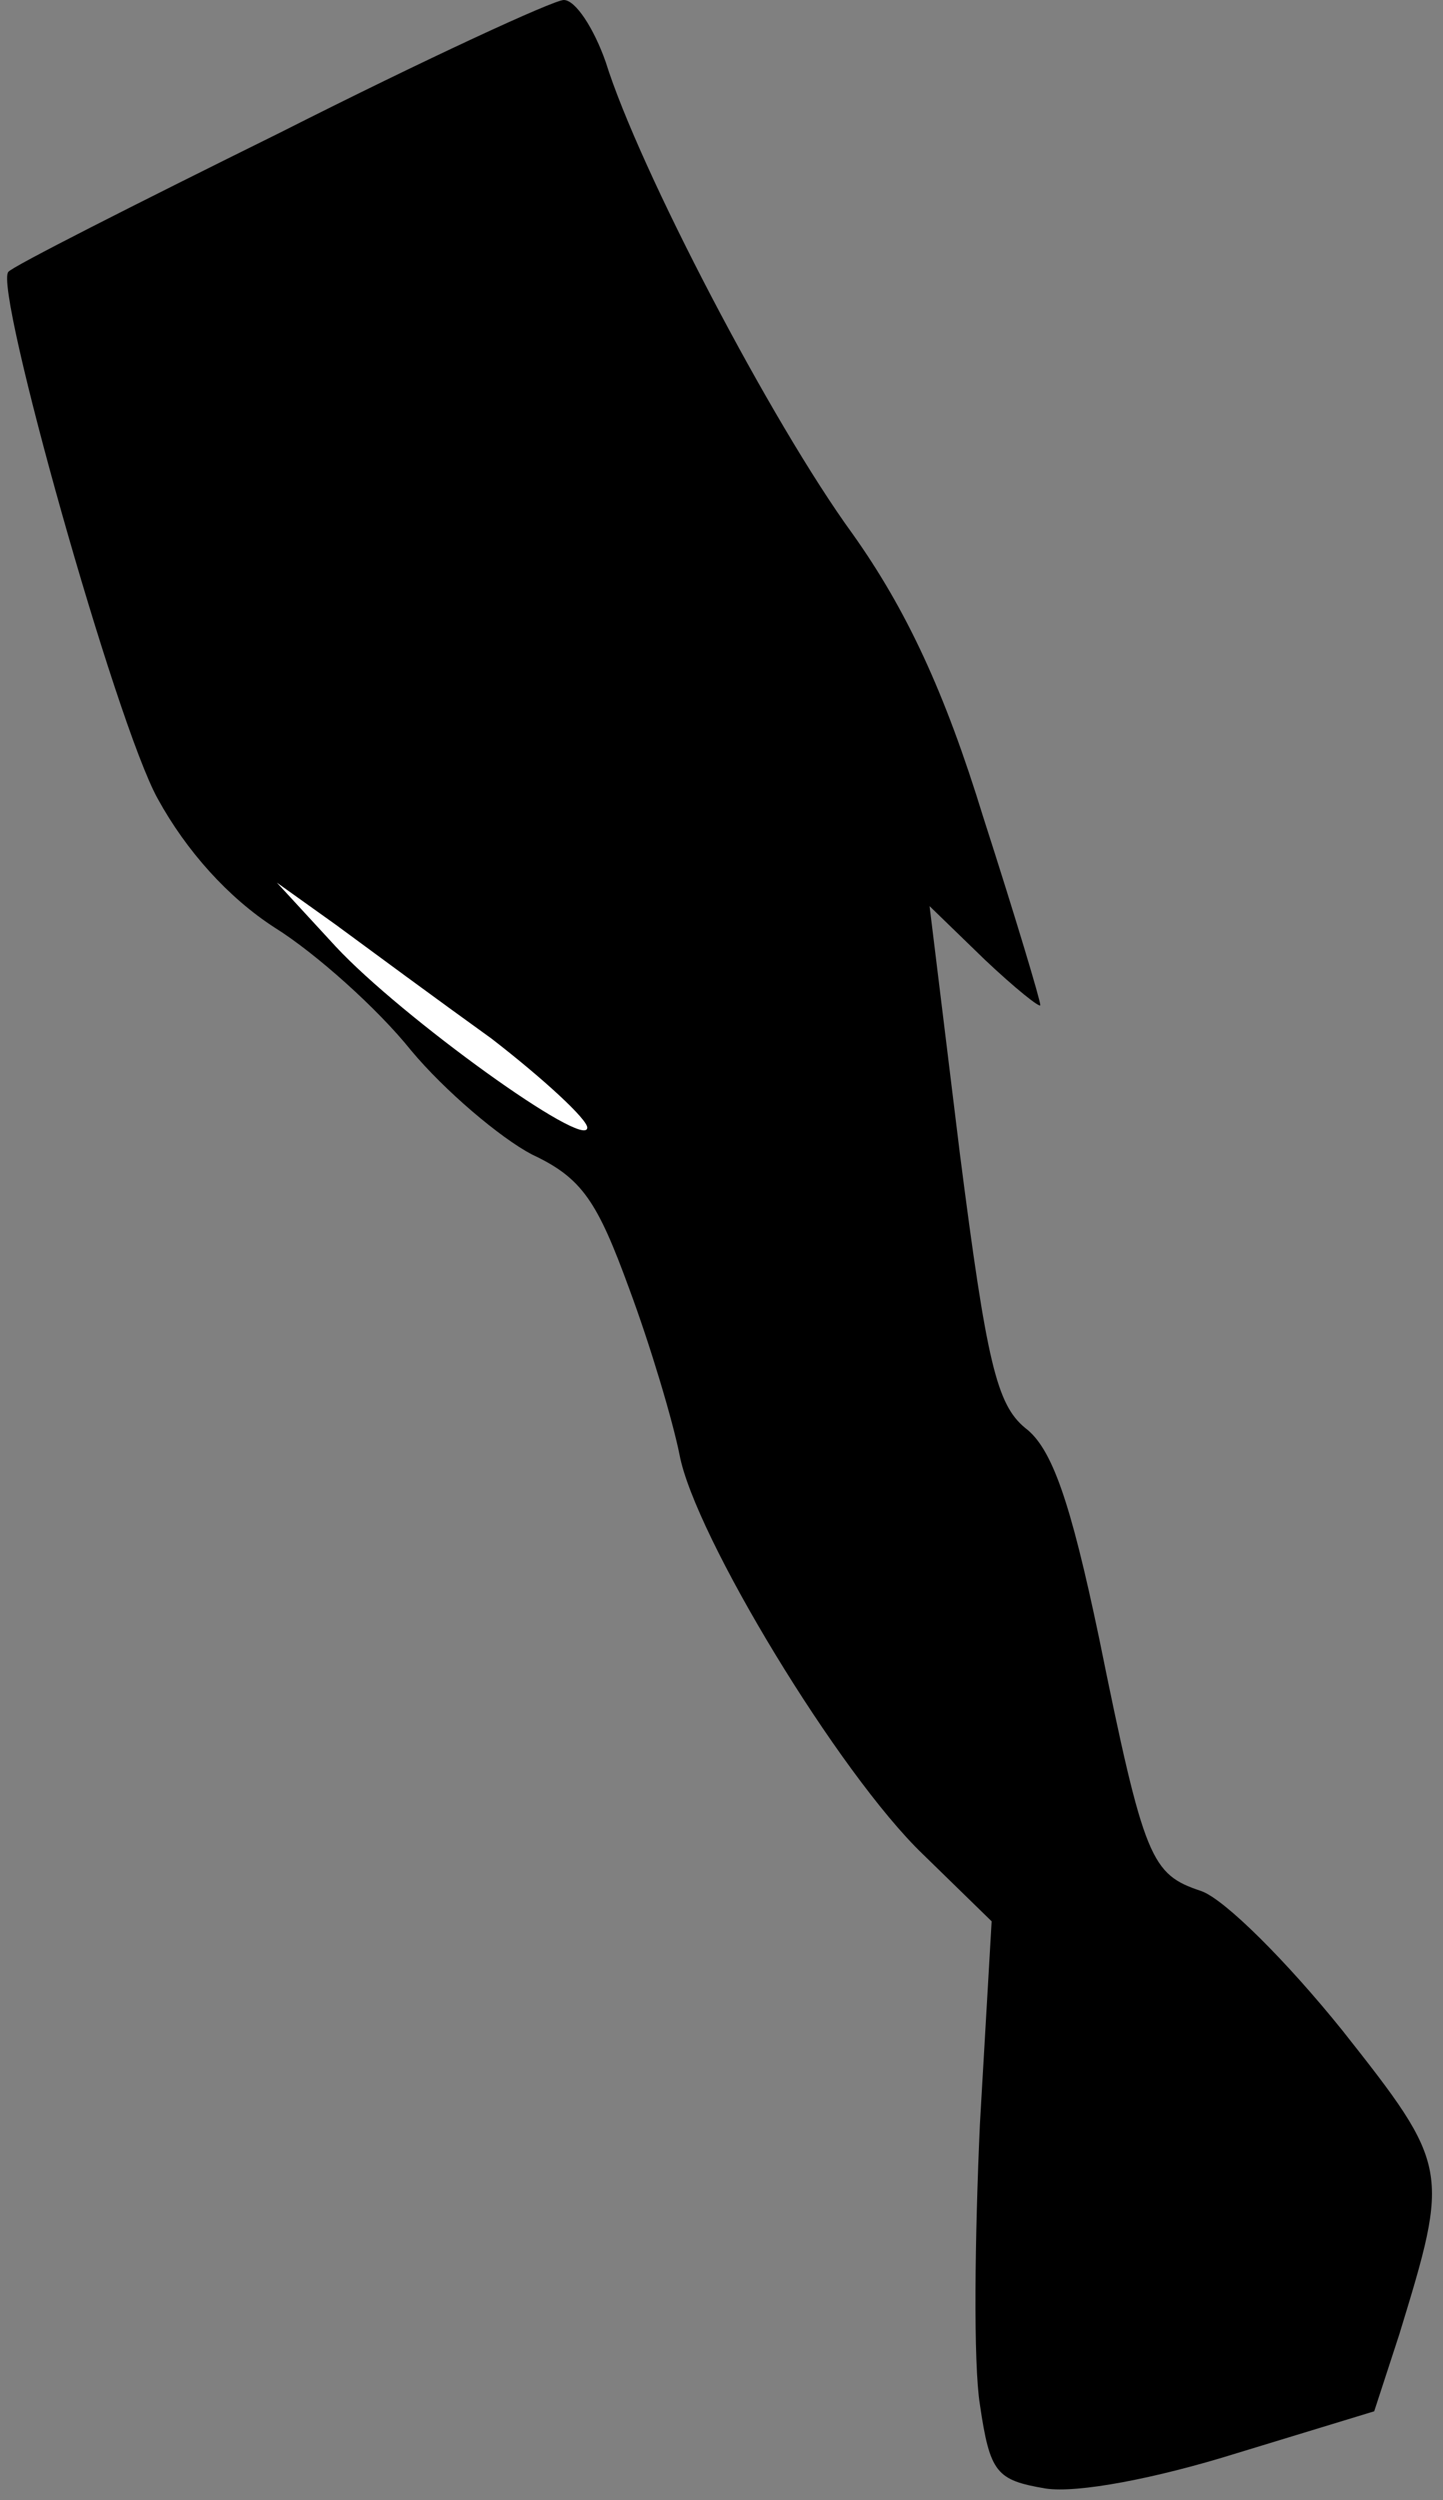 <?xml version="1.0" standalone="no"?>
<!DOCTYPE svg PUBLIC "-//W3C//DTD SVG 20010904//EN"
 "http://www.w3.org/TR/2001/REC-SVG-20010904/DTD/svg10.dtd">
<svg version="1.0" xmlns="http://www.w3.org/2000/svg"
 width="86pt" height="149pt" viewBox="0 0 86 149"
 preserveAspectRatio="xMidYMid meet">
<rect x="0" y="0" width="86" height="149" fill="#808080" stroke="none"/>
<g transform="translate(0,149) scale(0.1,-0.1)"
fill="#000000" stroke="none">
<path fill="#000000" stroke="none" d="M167 1411 c-87 -43 -160 -80 -162 -83
-9 -9 64 -269 89 -314 17 -31 42 -59 70 -77 24 -15 61 -48 81 -73 20 -24 53
-52 72 -62 30 -14 39 -28 58 -80 13 -35 26 -79 30 -99 9 -48 95 -190 145 -238
l41 -40 -7 -121 c-3 -67 -4 -142 0 -167 6 -41 10 -45 39 -50 19 -3 66 6 114
21 l82 25 15 46 c30 98 30 100 -34 181 -33 41 -70 78 -84 83 -30 10 -34 18
-61 151 -17 81 -28 113 -44 125 -17 14 -23 39 -39 164 l-18 147 33 -32 c18
-17 33 -29 33 -27 0 3 -15 53 -34 112 -23 75 -46 124 -78 169 -48 66 -127 217
-147 281 -7 20 -18 37 -25 37 -6 0 -82 -35 -169 -79z"/>
<path fill="#ffffff" stroke="none" d="M293 871 c31 -24 57 -48 57 -53 0 -14
-111 66 -150 108 l-35 38 35 -25 c19 -14 61 -45 93 -68z"/>
</g>
</svg>
